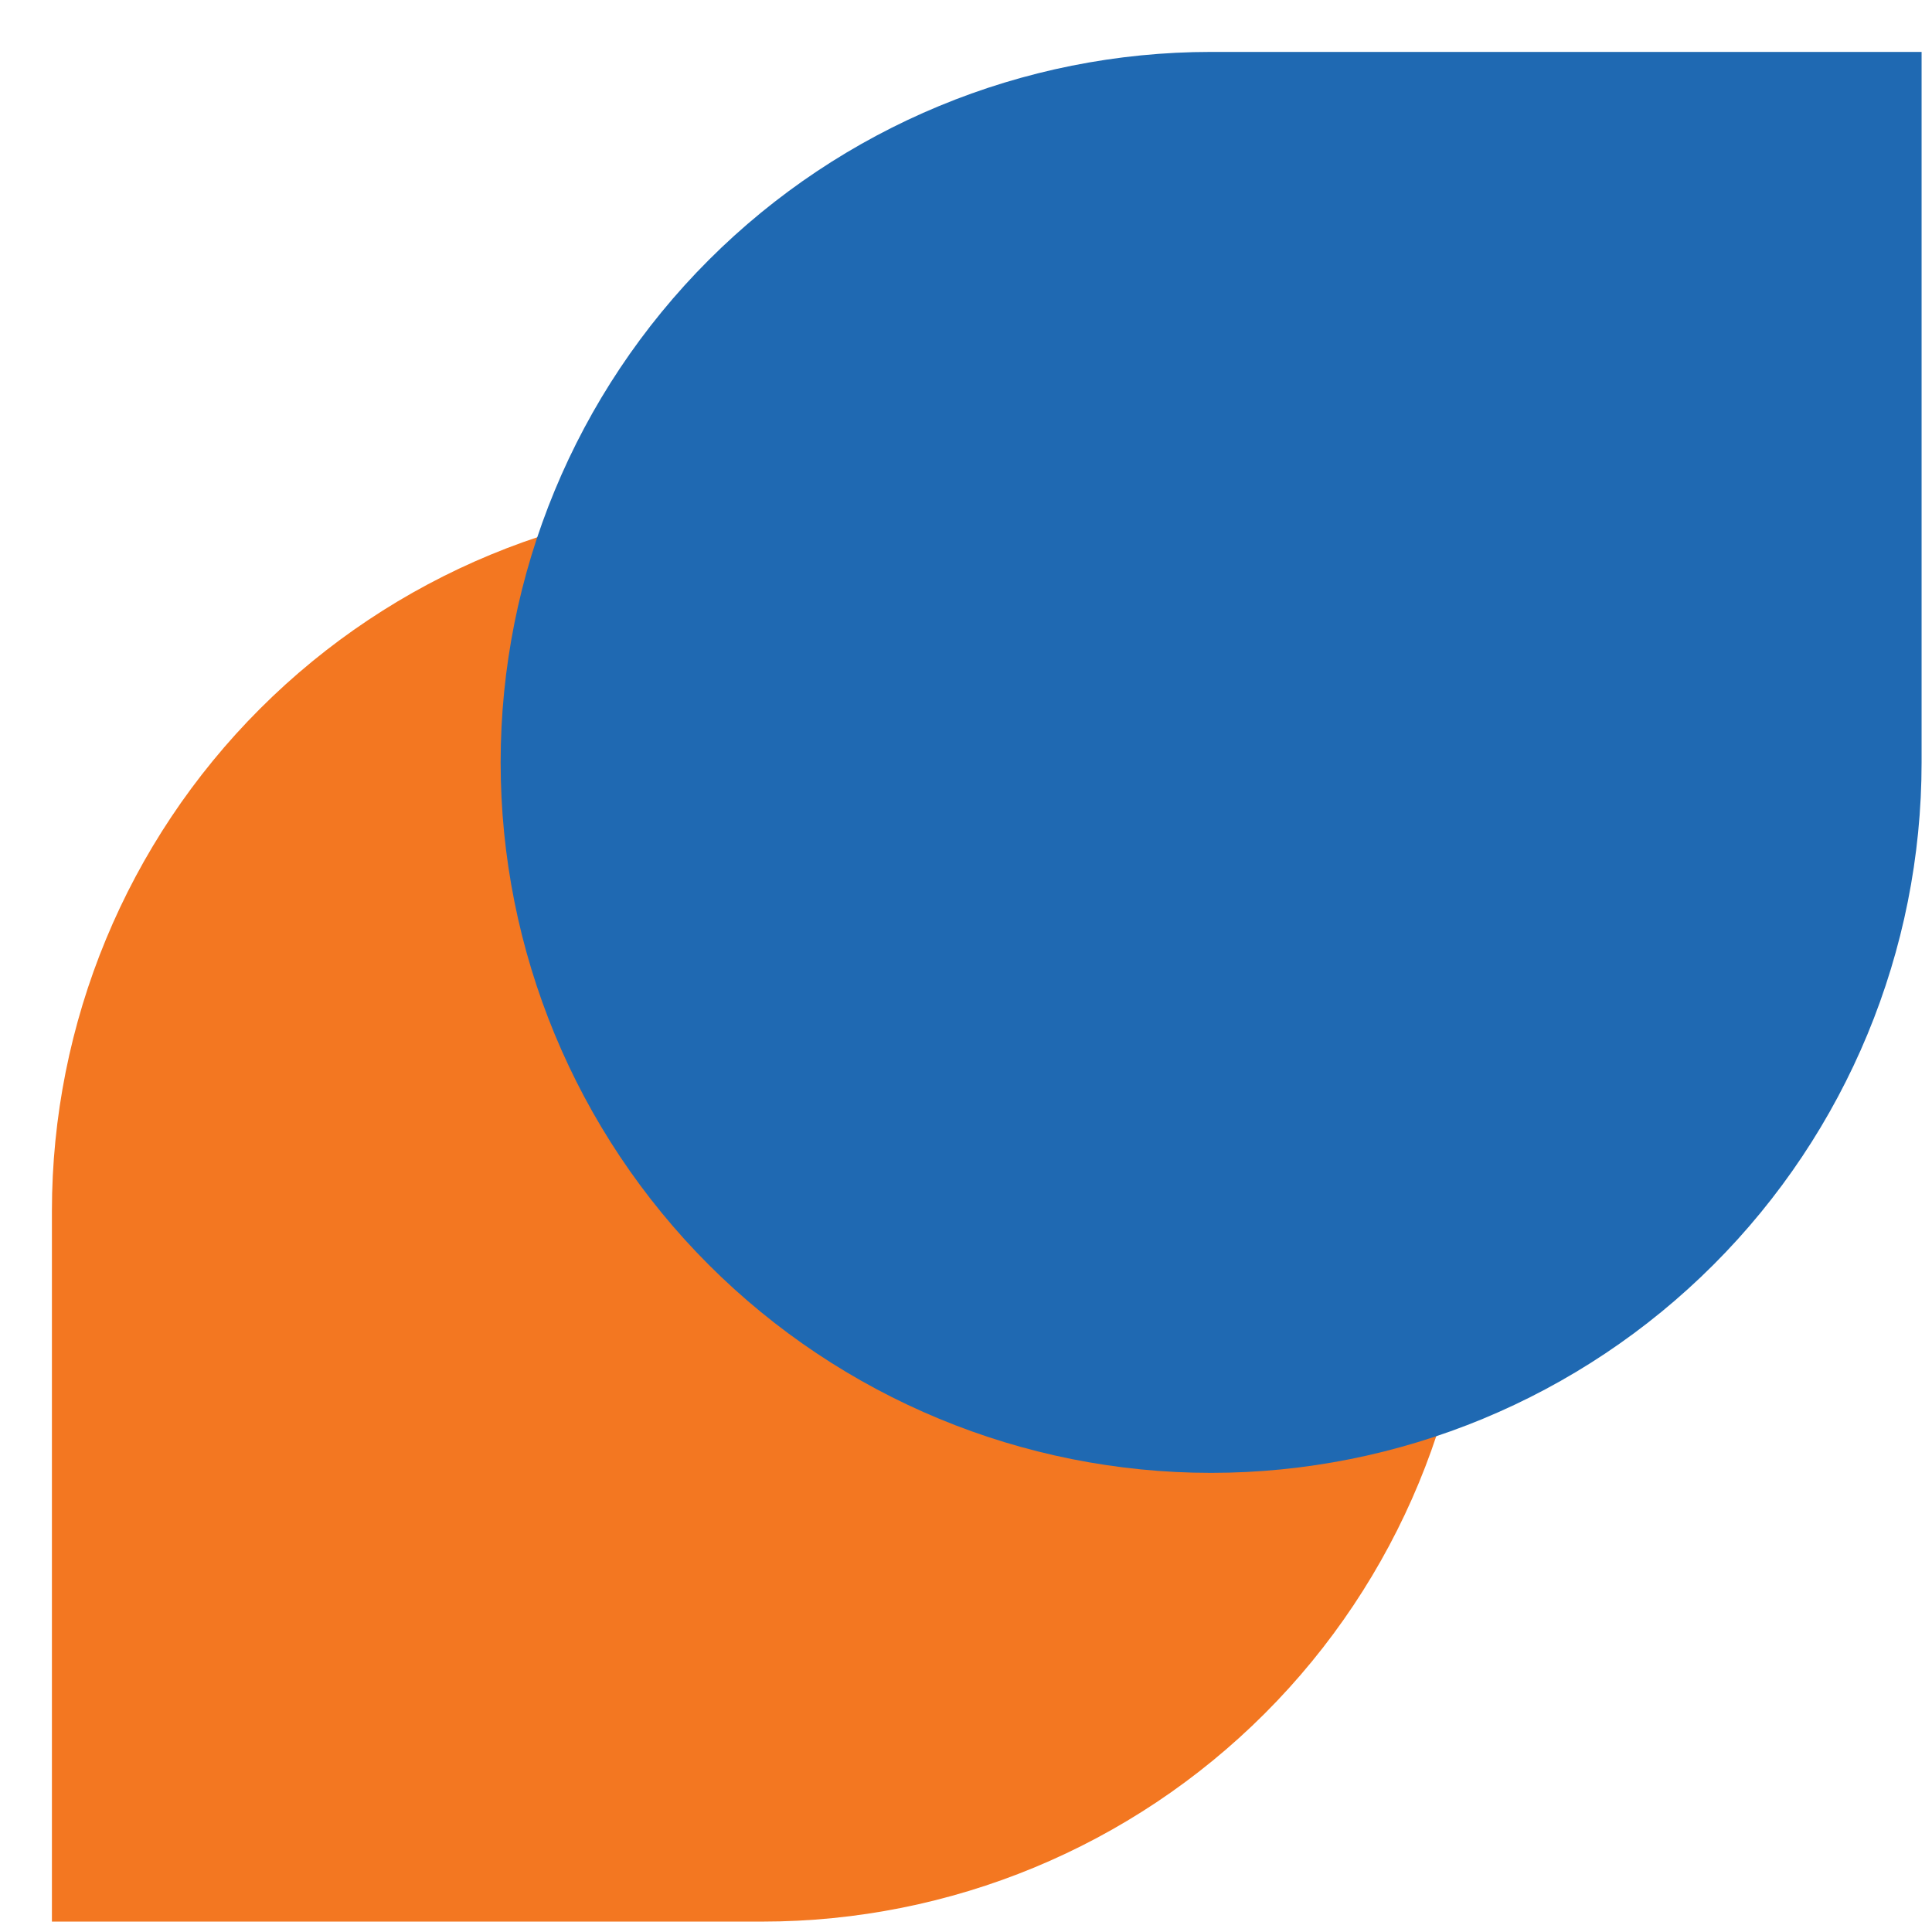 <svg width="31" height="31" viewBox="0 0 31 31" fill="none" xmlns="http://www.w3.org/2000/svg">
<path d="M12.233 8.033C9.21 8.033 6.31 9.234 4.172 11.372C2.034 13.51 0.833 16.41 0.833 19.433L0.833 30.833H12.233C15.257 30.833 18.156 29.632 20.294 27.494C22.432 25.356 23.633 22.457 23.633 19.433C23.633 16.41 22.432 13.51 20.294 11.372C18.156 9.234 15.257 8.033 12.233 8.033Z" fill="#F37721"/>
<g style="mix-blend-mode:multiply">
<path d="M19.432 0.833C16.409 0.833 13.51 2.034 11.372 4.172C9.234 6.31 8.033 9.21 8.033 12.233C8.033 15.257 9.234 18.156 11.372 20.294C13.51 22.432 16.409 23.633 19.432 23.633C22.456 23.633 25.355 22.432 27.493 20.294C29.631 18.157 30.833 15.257 30.833 12.233V0.833H19.432Z" fill="#1F69B2"/>
</g>
</svg>
